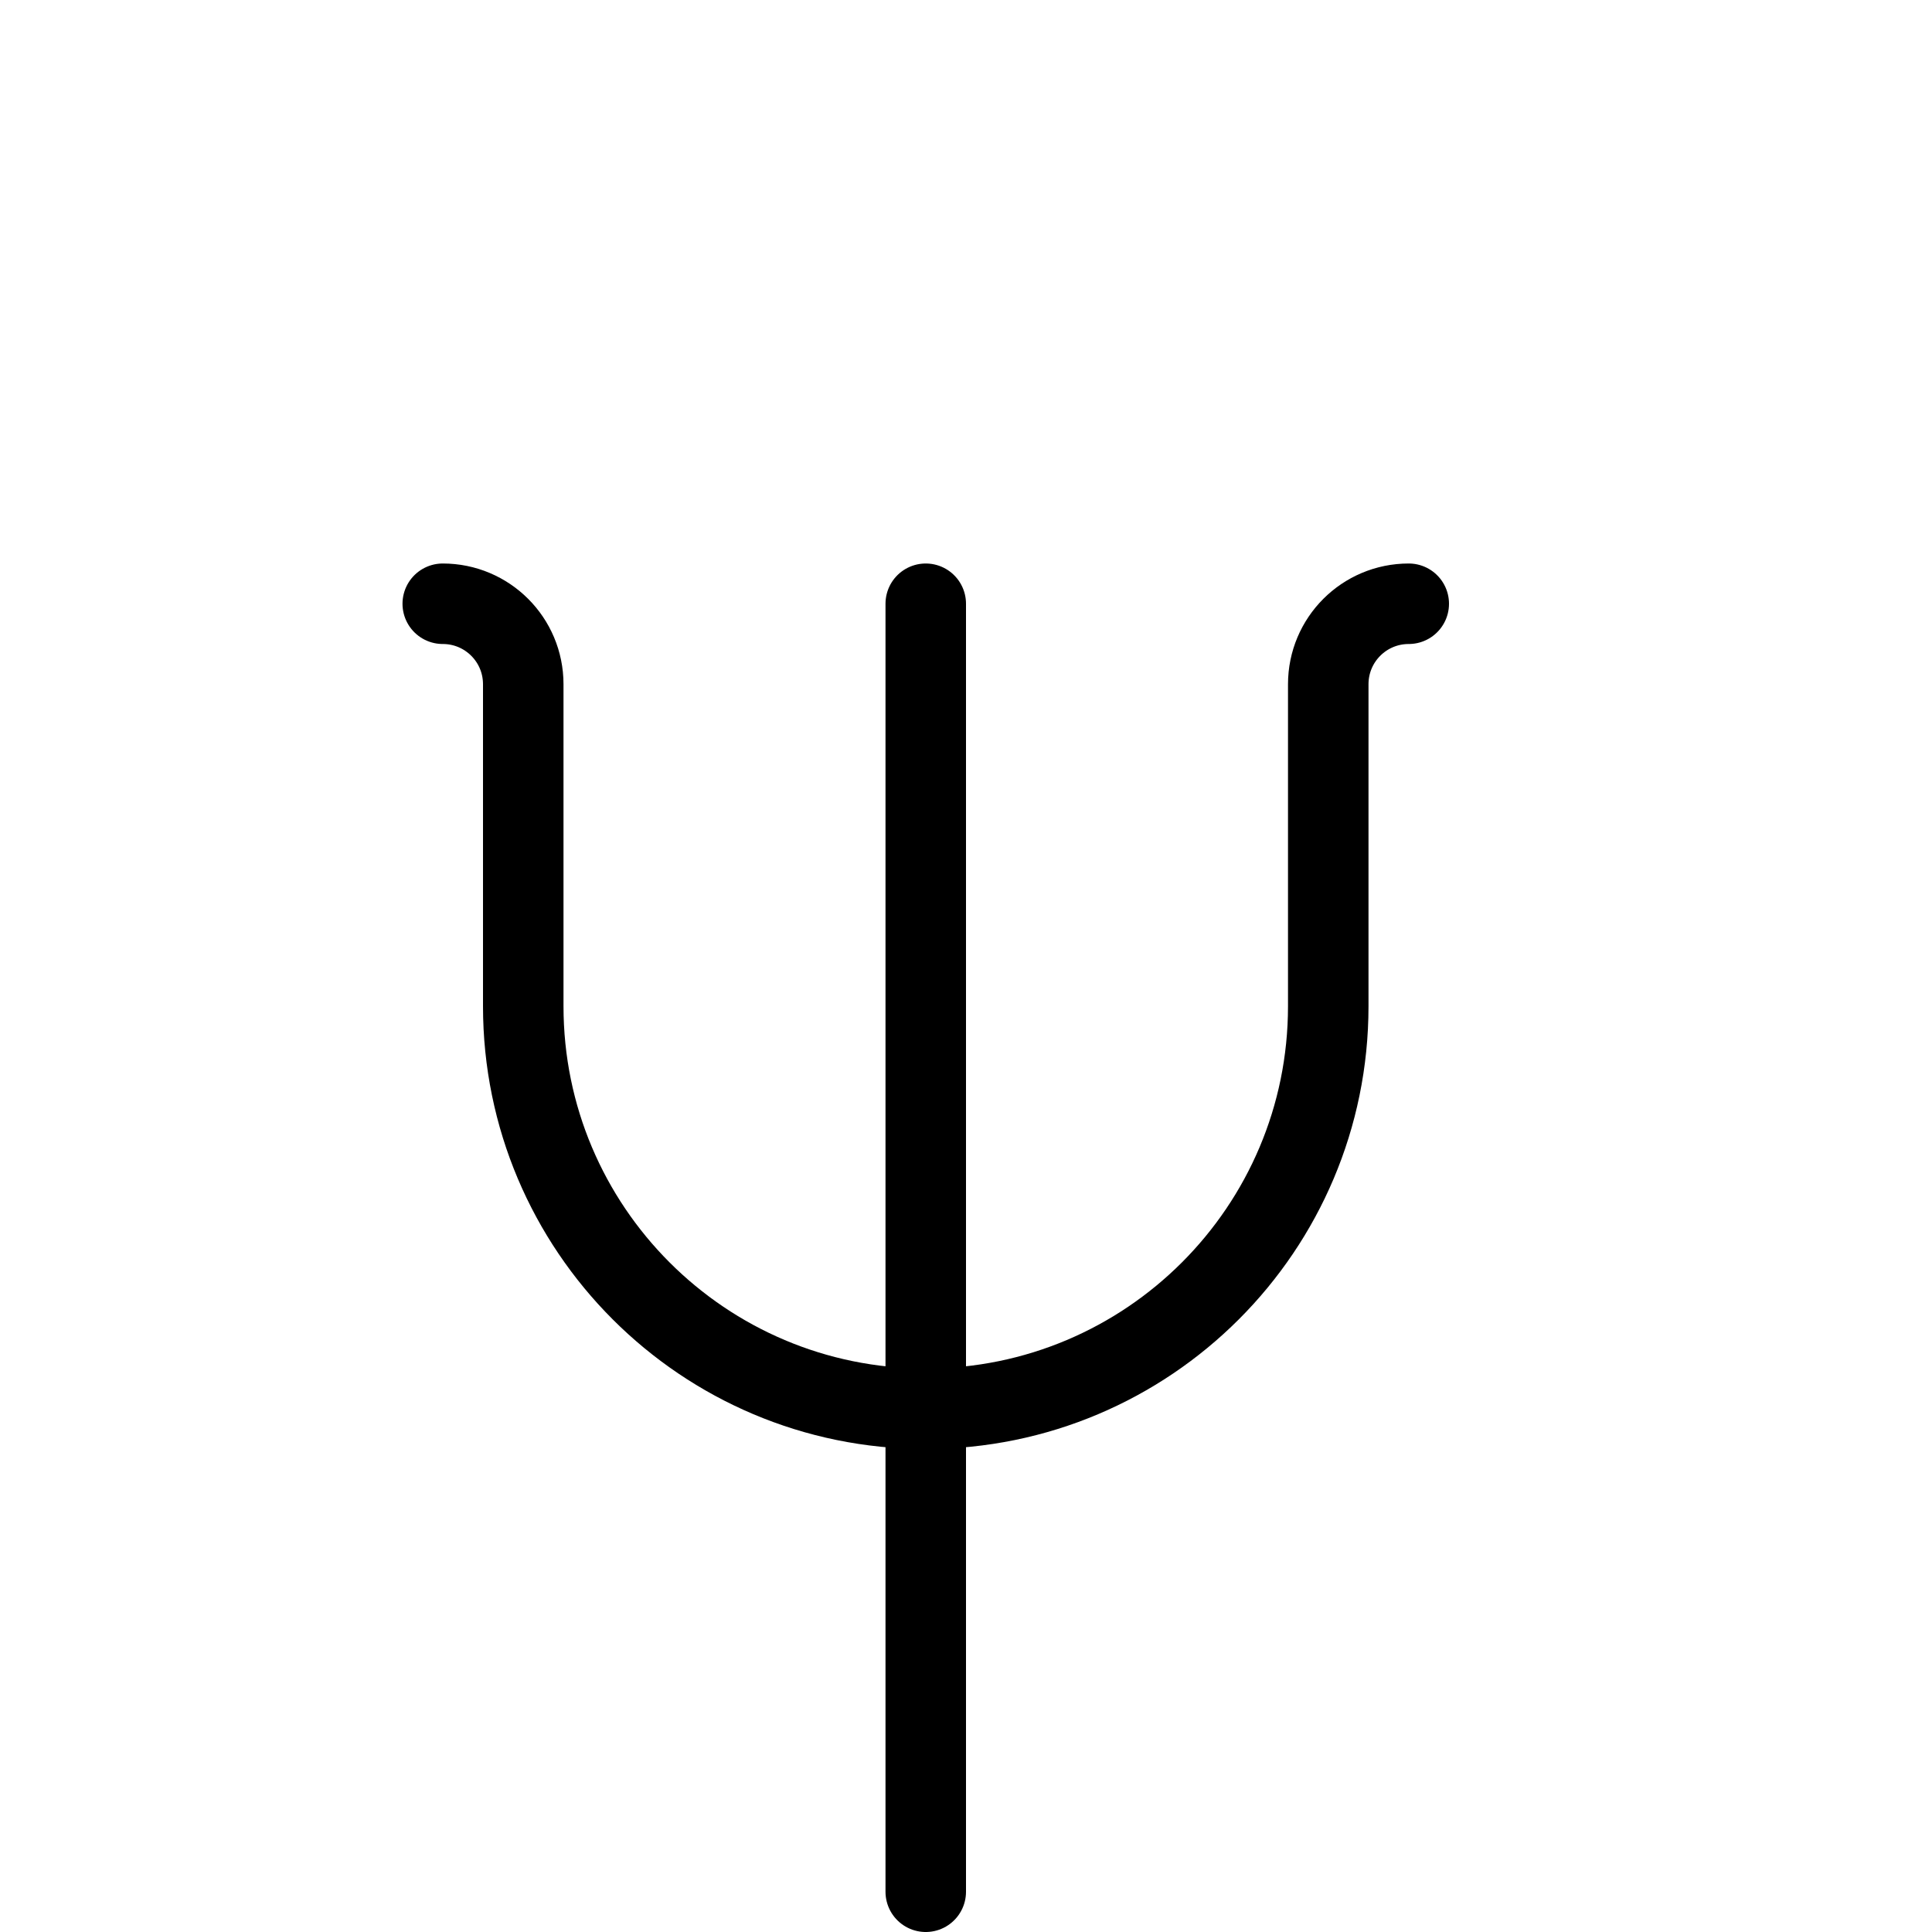 <svg height="24" viewBox="0 0 24 24" width="24" xmlns="http://www.w3.org/2000/svg"><path d="m11.5 7.5v16m6-16c-.553 0-1 .447-1 1v4c0 2.762-2.238 5-5 5s-5-2.238-5-5v-4c0-.553-.447-1-1-1" fill="none" stroke="#000" stroke-linecap="round" stroke-linejoin="round"/></svg>